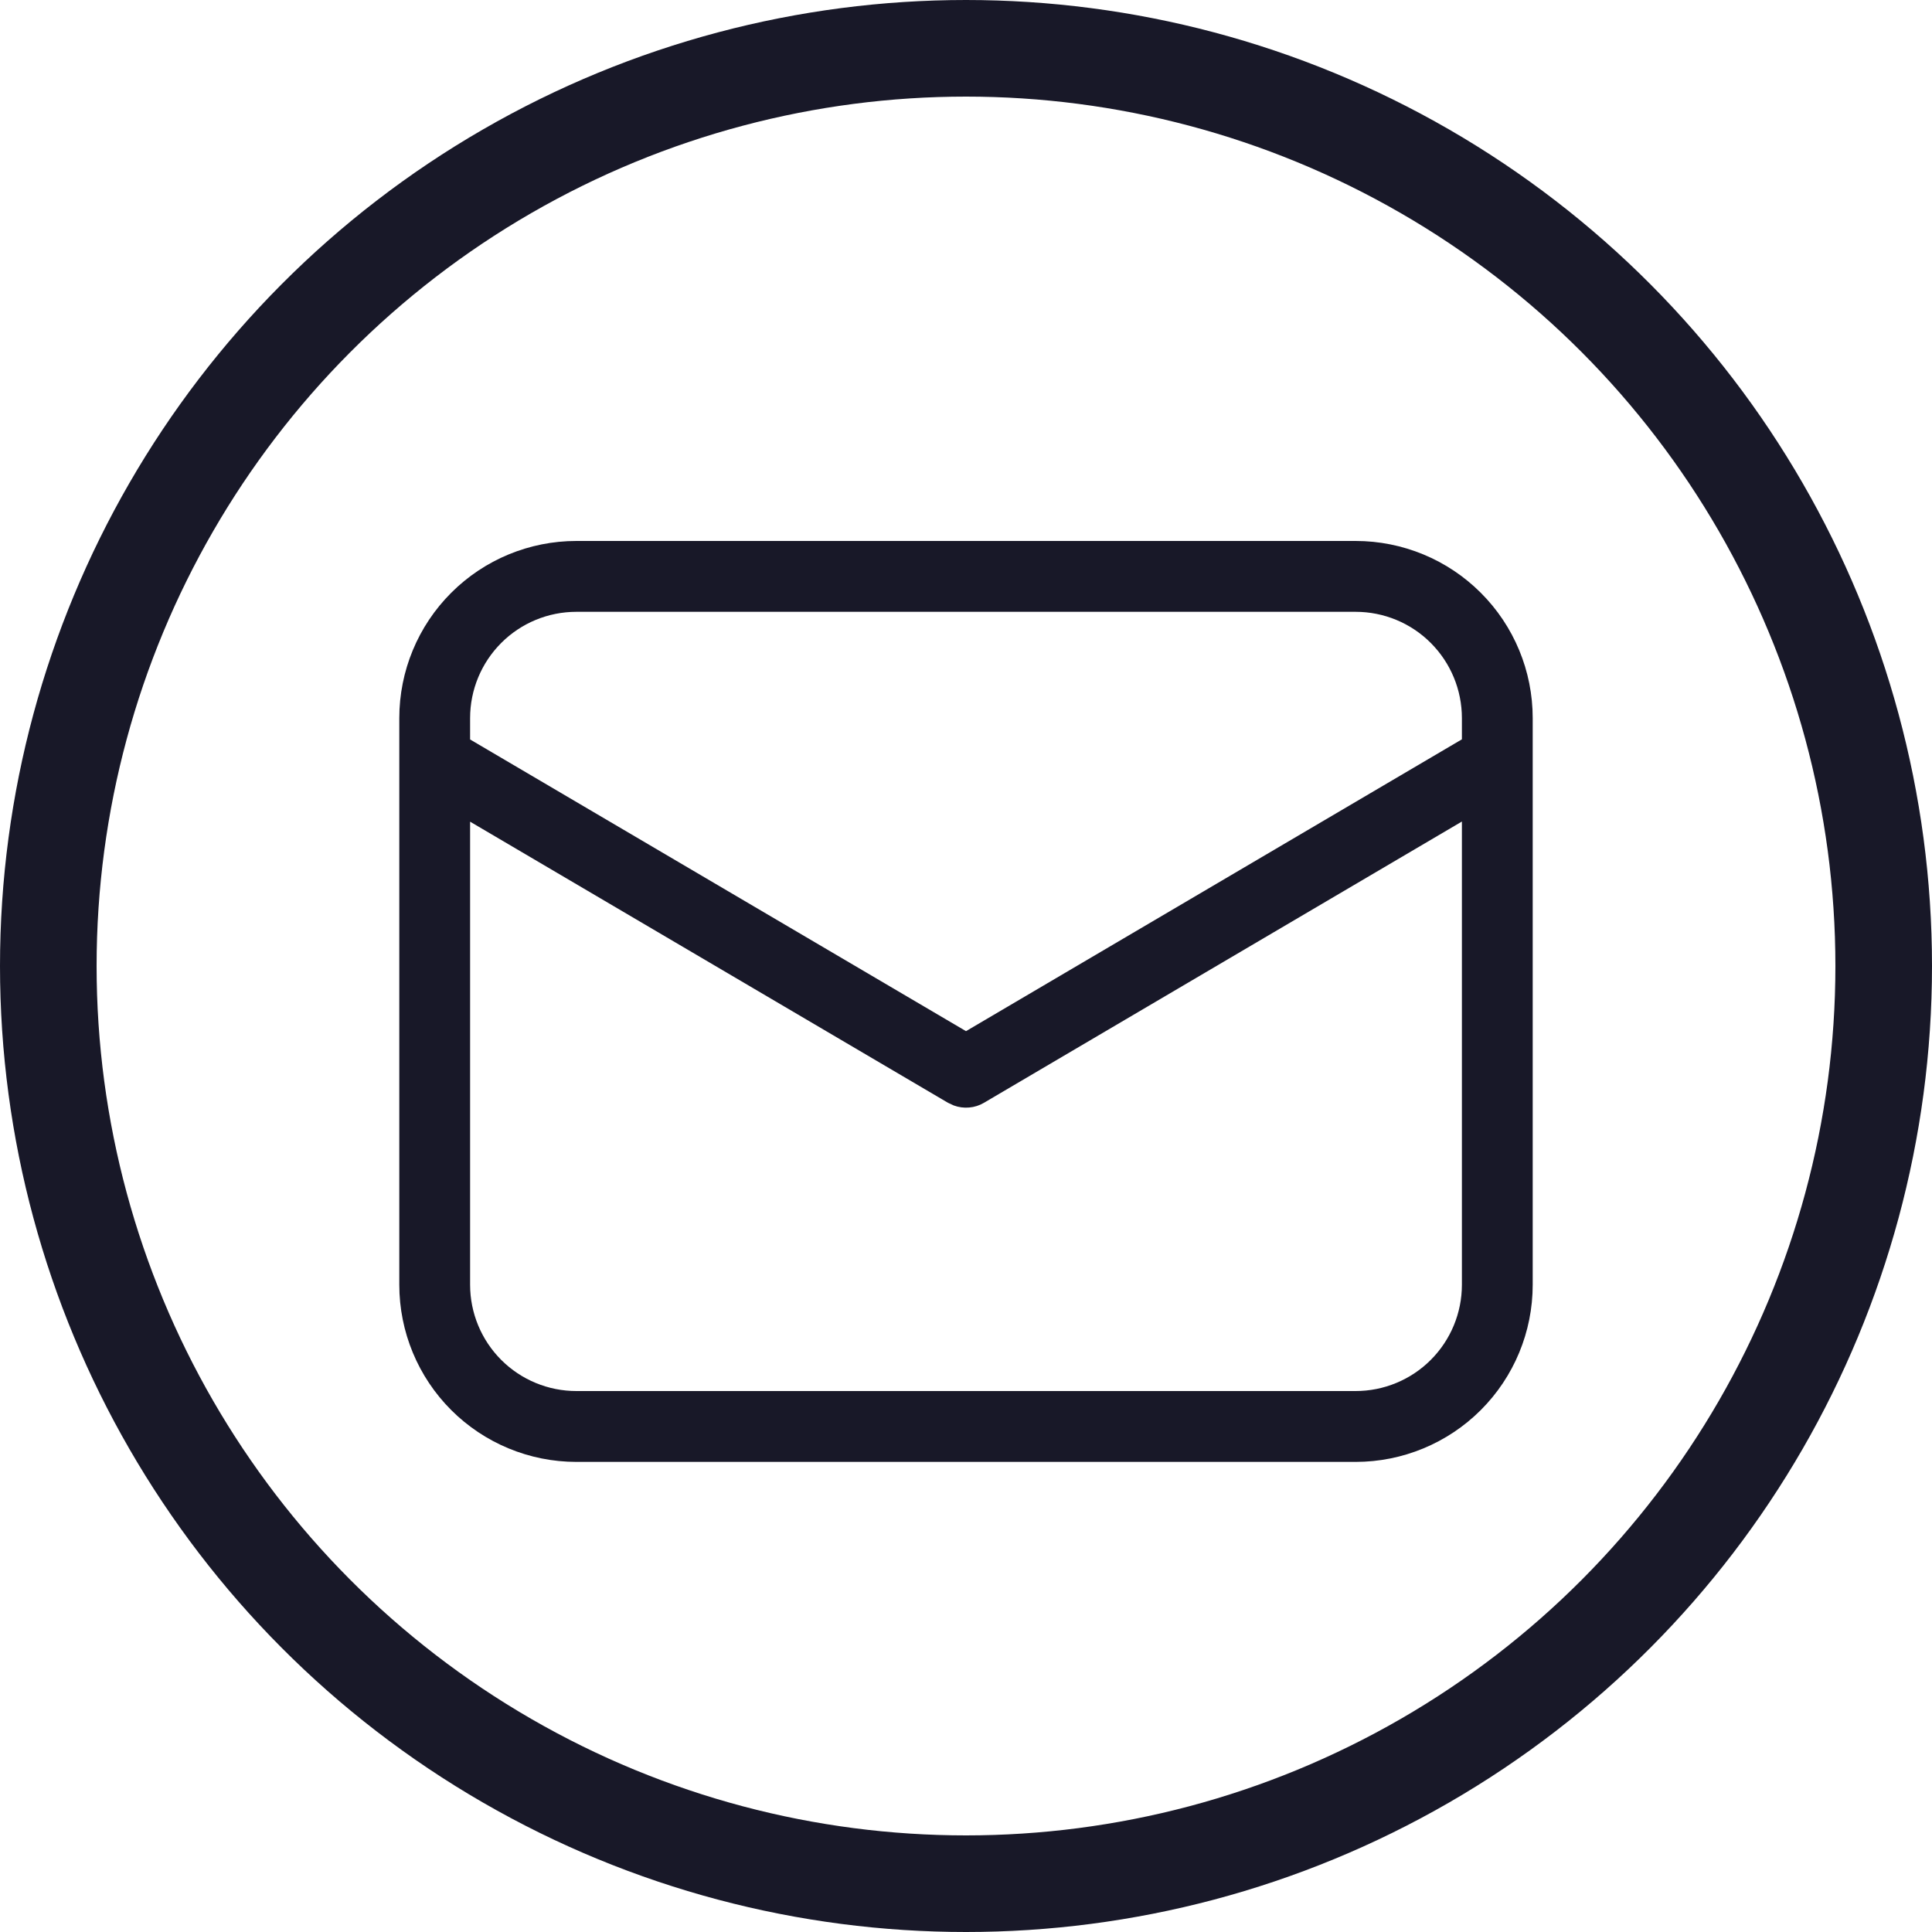 <svg width="40" height="40" viewBox="0 0 40 40" fill="none" xmlns="http://www.w3.org/2000/svg">
<path d="M28.067 11.2C29.039 11.2 29.972 11.586 30.659 12.274C31.347 12.961 31.733 13.894 31.733 14.867V26.6C31.733 27.572 31.347 28.505 30.659 29.193C29.972 29.88 29.039 30.267 28.067 30.267H11.933C10.961 30.267 10.028 29.88 9.341 29.193C8.653 28.505 8.267 27.572 8.267 26.6V14.867C8.267 13.894 8.653 12.961 9.341 12.274C10.028 11.586 10.961 11.2 11.933 11.2H28.067ZM30.267 17.009L20.372 22.832C20.279 22.887 20.174 22.921 20.066 22.93C19.958 22.94 19.849 22.925 19.748 22.888L19.627 22.832L9.733 17.012V26.6C9.733 27.183 9.965 27.743 10.378 28.156C10.79 28.568 11.35 28.8 11.933 28.8H28.067C28.65 28.8 29.21 28.568 29.622 28.156C30.035 27.743 30.267 27.183 30.267 26.6V17.009ZM28.067 12.667H11.933C11.35 12.667 10.79 12.898 10.378 13.311C9.965 13.724 9.733 14.283 9.733 14.867V15.31L20 21.349L30.267 15.307V14.867C30.267 14.283 30.035 13.724 29.622 13.311C29.21 12.898 28.65 12.667 28.067 12.667Z" fill="#181828"/>
<circle cx="20" cy="20" r="19" stroke="#181828" stroke-width="2"/>
</svg>
